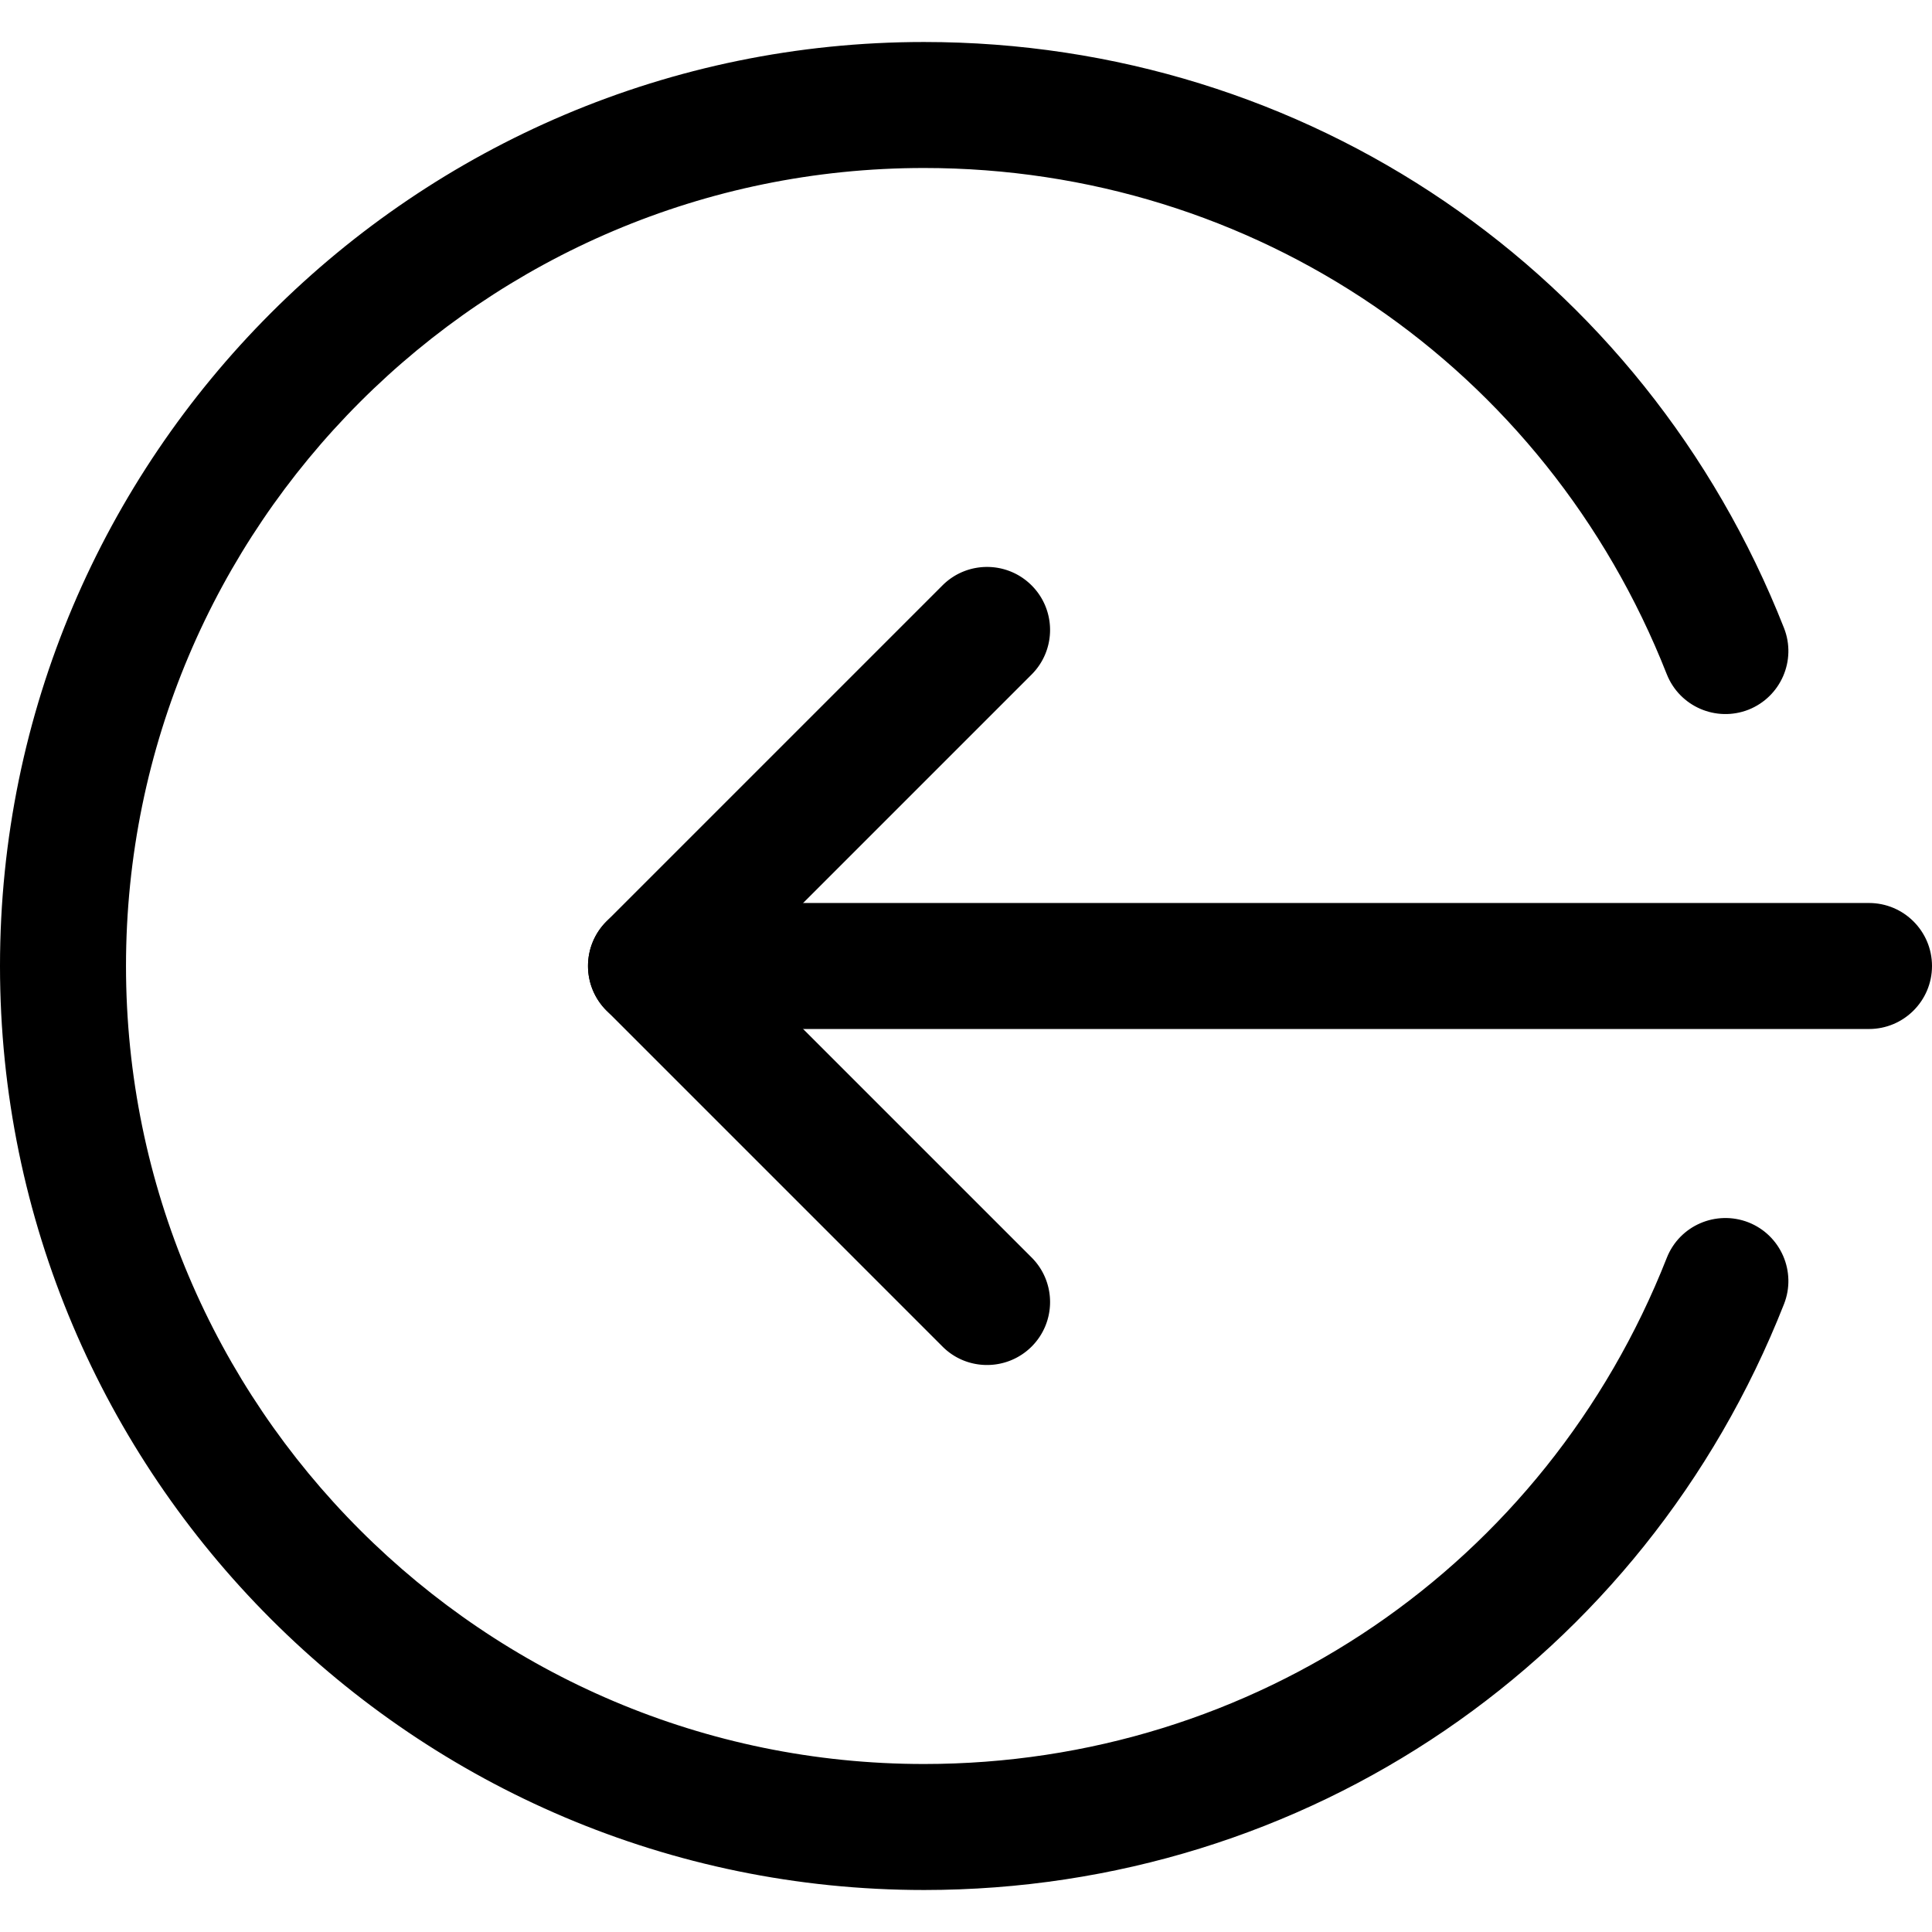 <svg height="490pt" viewBox="0 -10 490.667 490" width="490pt" xmlns="http://www.w3.org/2000/svg"><path d="M474.668 251H165.332c-8.832 0-16-7.168-16-16s7.168-16 16-16h309.336c8.832 0 16 7.168 16 16s-7.168 16-16 16zm0 0"/><path d="M250.668 336.332c-4.098 0-8.191-1.555-11.309-4.691l-85.332-85.332c-6.25-6.254-6.25-16.387 0-22.637l85.332-85.332c6.25-6.25 16.383-6.25 22.637 0 6.25 6.25 6.25 16.383 0 22.633L187.97 235l74.027 74.027c6.25 6.25 6.25 16.383 0 22.633a16.02 16.02 0 01-11.328 4.672zm0 0"/><path d="M234.668 469.668C105.281 469.668 0 364.387 0 235S105.281.332 234.668.332c97.086 0 182.805 58.41 218.41 148.824 3.242 8.211-.812 17.492-9.023 20.754-8.215 3.203-17.496-.789-20.758-9.043-30.742-78.082-104.79-128.535-188.629-128.535C122.922 32.332 32 123.258 32 235s90.922 202.668 202.668 202.668c83.84 0 157.887-50.453 188.629-128.512 3.242-8.258 12.523-12.246 20.758-9.047 8.21 3.243 12.265 12.543 9.023 20.758-35.605 90.39-121.324 148.801-218.41 148.801zm0 0"/></svg>